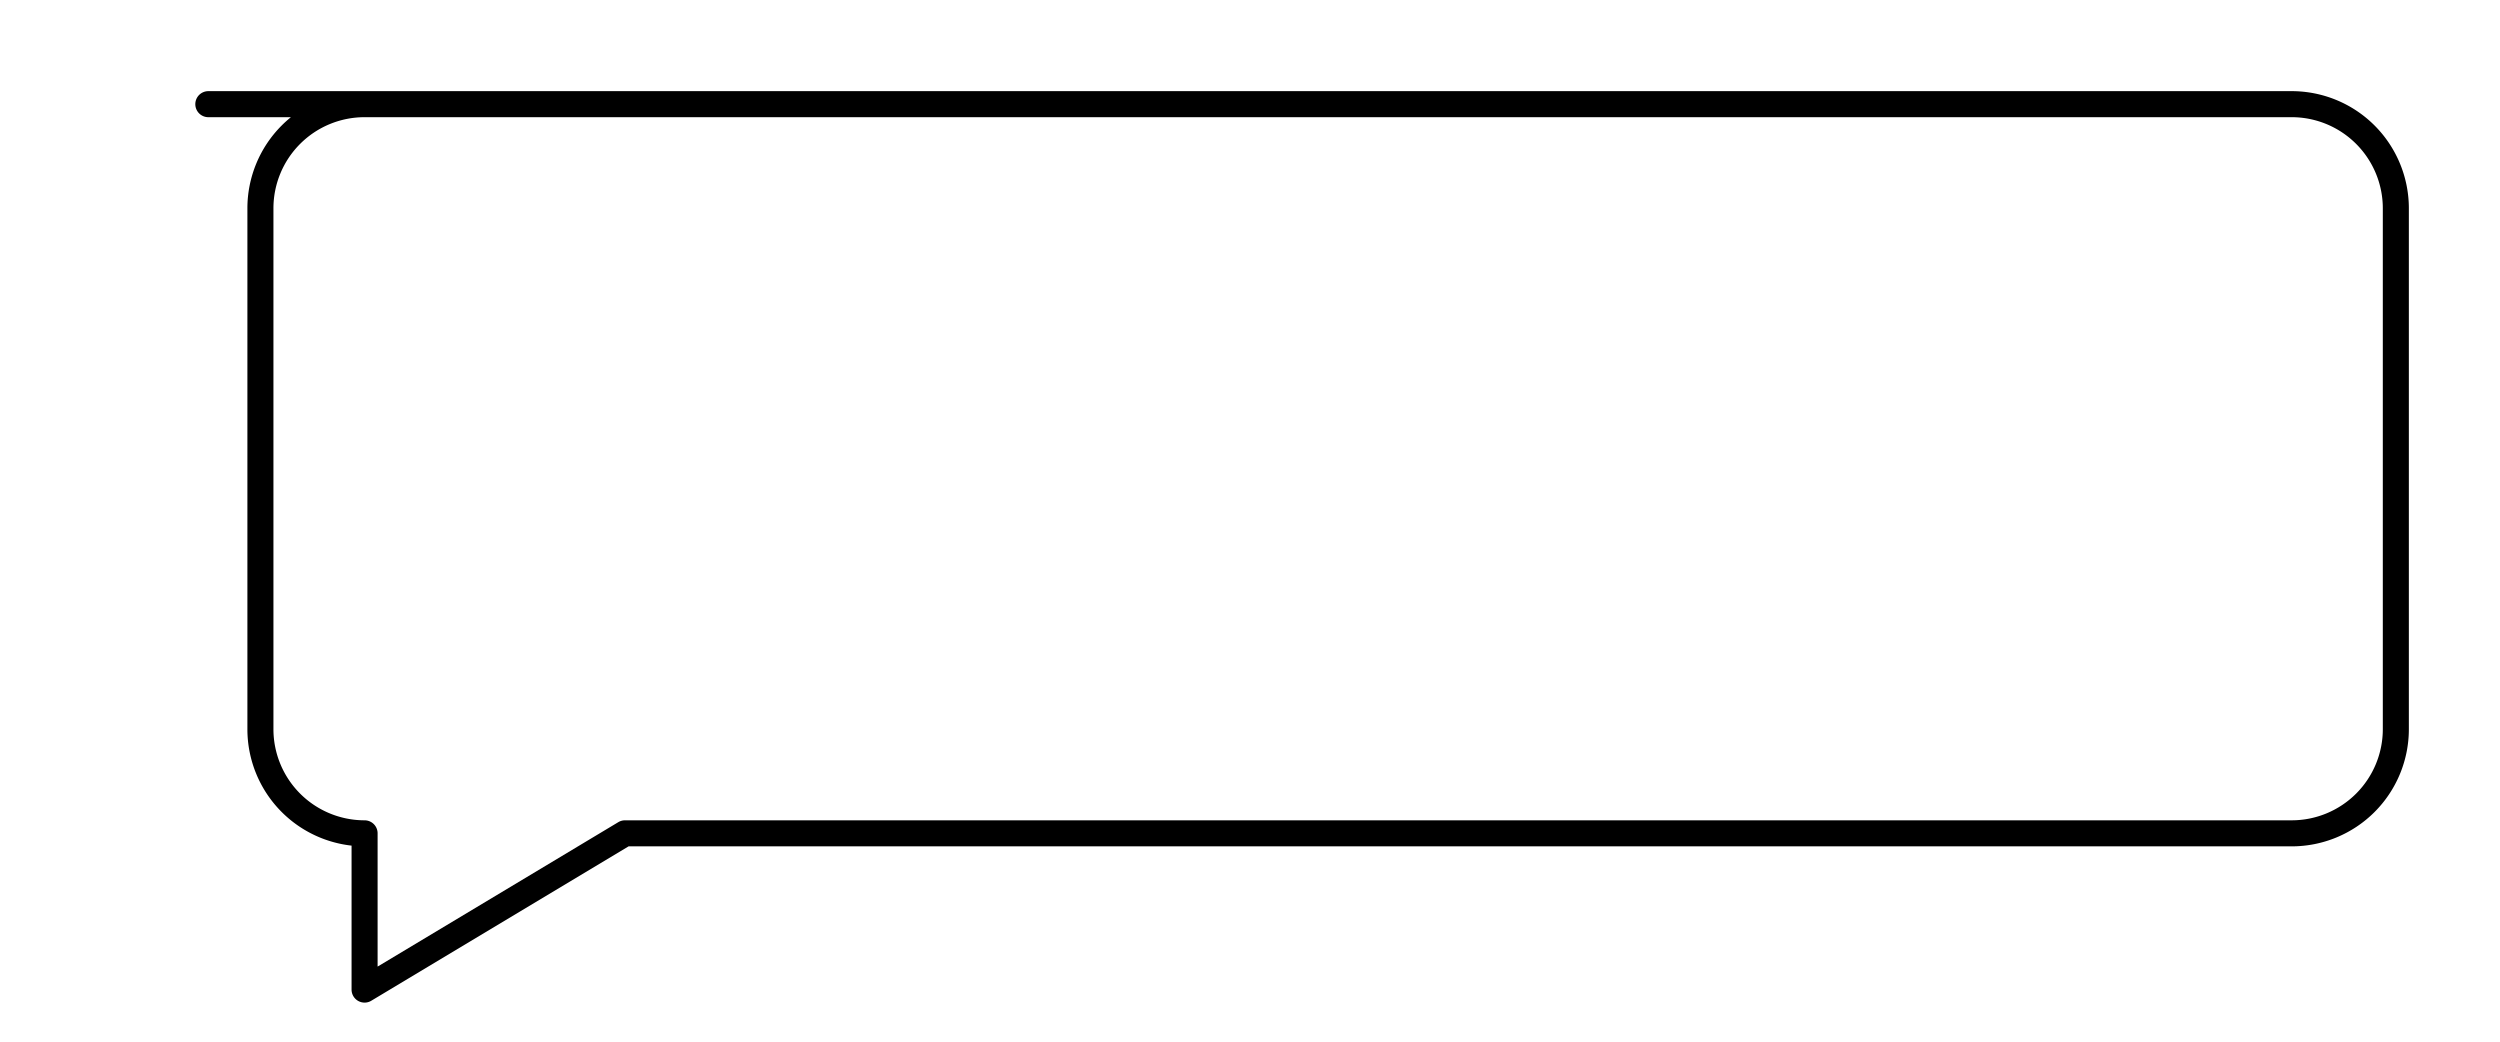 <svg
  width="240"
  height="100"
  viewBox="0 0 240 100"
  xmlns="http://www.w3.org/2000/svg"
>
  <path
    d="M20 10
       h200
       a10 10 0 0 1 10 10
       v50
       a10 10 0 0 1 -10 10
       h-160
       l-25 15
       v-15
       a10 10 0 0 1 -10 -10
       v-50
       a10 10 0 0 1 10 -10
       z"
    fill="none"
    stroke="black"
    stroke-width="2.5"
    stroke-linejoin="round"
  />
</svg>
